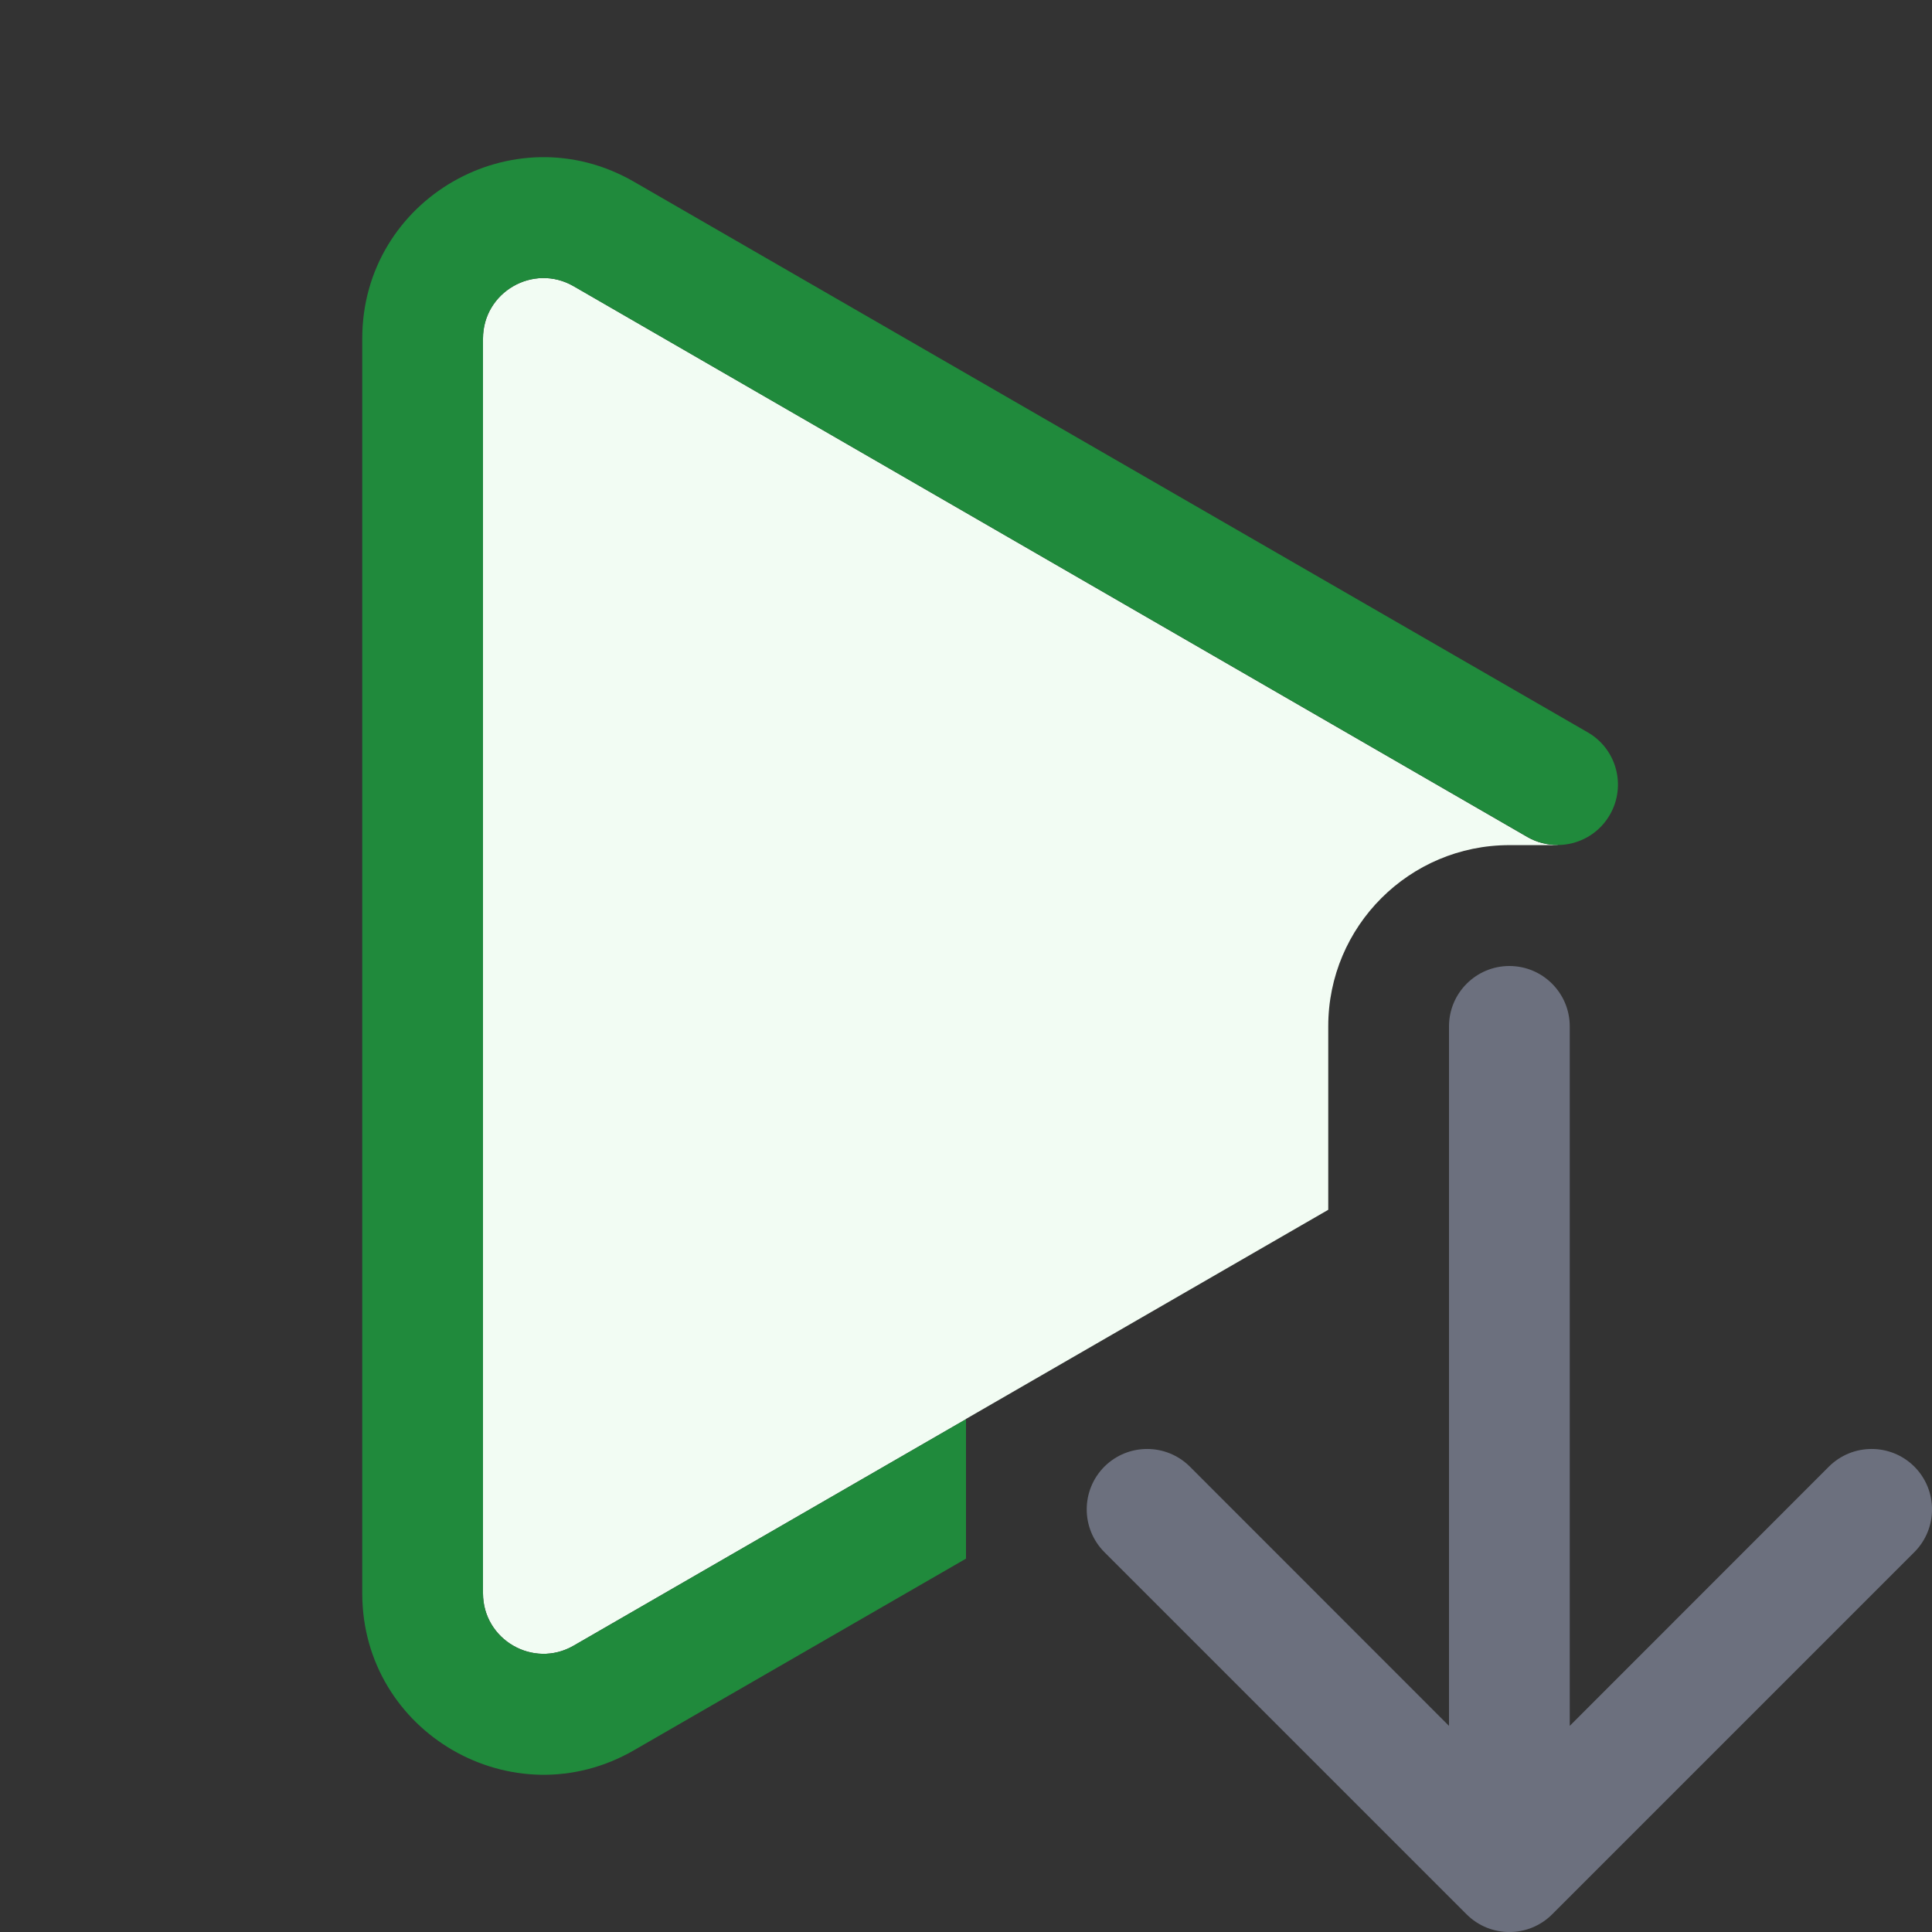 <!-- Copyright 2000-2025 JetBrains s.r.o. and contributors. Use of this source code is governed by the Apache 2.0 license. -->
<svg width="16" height="16" viewBox="0 0 16 16" fill="none" xmlns="http://www.w3.org/2000/svg">
<rect x="0" y="0" width="16" height="16" fill="#333333" stroke="none"/>
<path fill-rule="evenodd" clip-rule="evenodd" d="M12.854 15.854C12.658 16.049 12.342 16.049 12.146 15.854L9.146 12.854C8.951 12.658 8.951 12.342 9.146 12.146C9.342 11.951 9.658 11.951 9.854 12.146L12 14.293L12 8.5C12 8.224 12.224 8 12.5 8C12.776 8 13 8.224 13 8.5L13 14.293L15.146 12.146C15.342 11.951 15.658 11.951 15.854 12.146C16.049 12.342 16.049 12.658 15.854 12.854L12.854 15.854Z" fill="#6C707E"/>
<path d="M4 13.195C4 13.58 4.417 13.821 4.75 13.629L8 11.753V11.751L11 10.019V8.499C11 7.671 11.672 6.999 12.5 6.999H12.9V6.997C12.815 6.998 12.729 6.978 12.649 6.932L4.75 2.37C4.417 2.178 4 2.419 4 2.804V13.195Z" fill="#F2FCF3"/>
<path d="M3 13.195C3 14.35 4.25 15.072 5.25 14.495L8 12.908V11.753L4.75 13.629C4.417 13.821 4 13.58 4 13.195V2.804C4 2.419 4.417 2.178 4.75 2.37L12.649 6.931C12.889 7.069 13.194 6.987 13.332 6.748C13.47 6.509 13.389 6.203 13.149 6.065L5.25 1.505C4.25 0.927 3 1.649 3 2.804V13.195Z" fill="#208A3C"/>
</svg>
